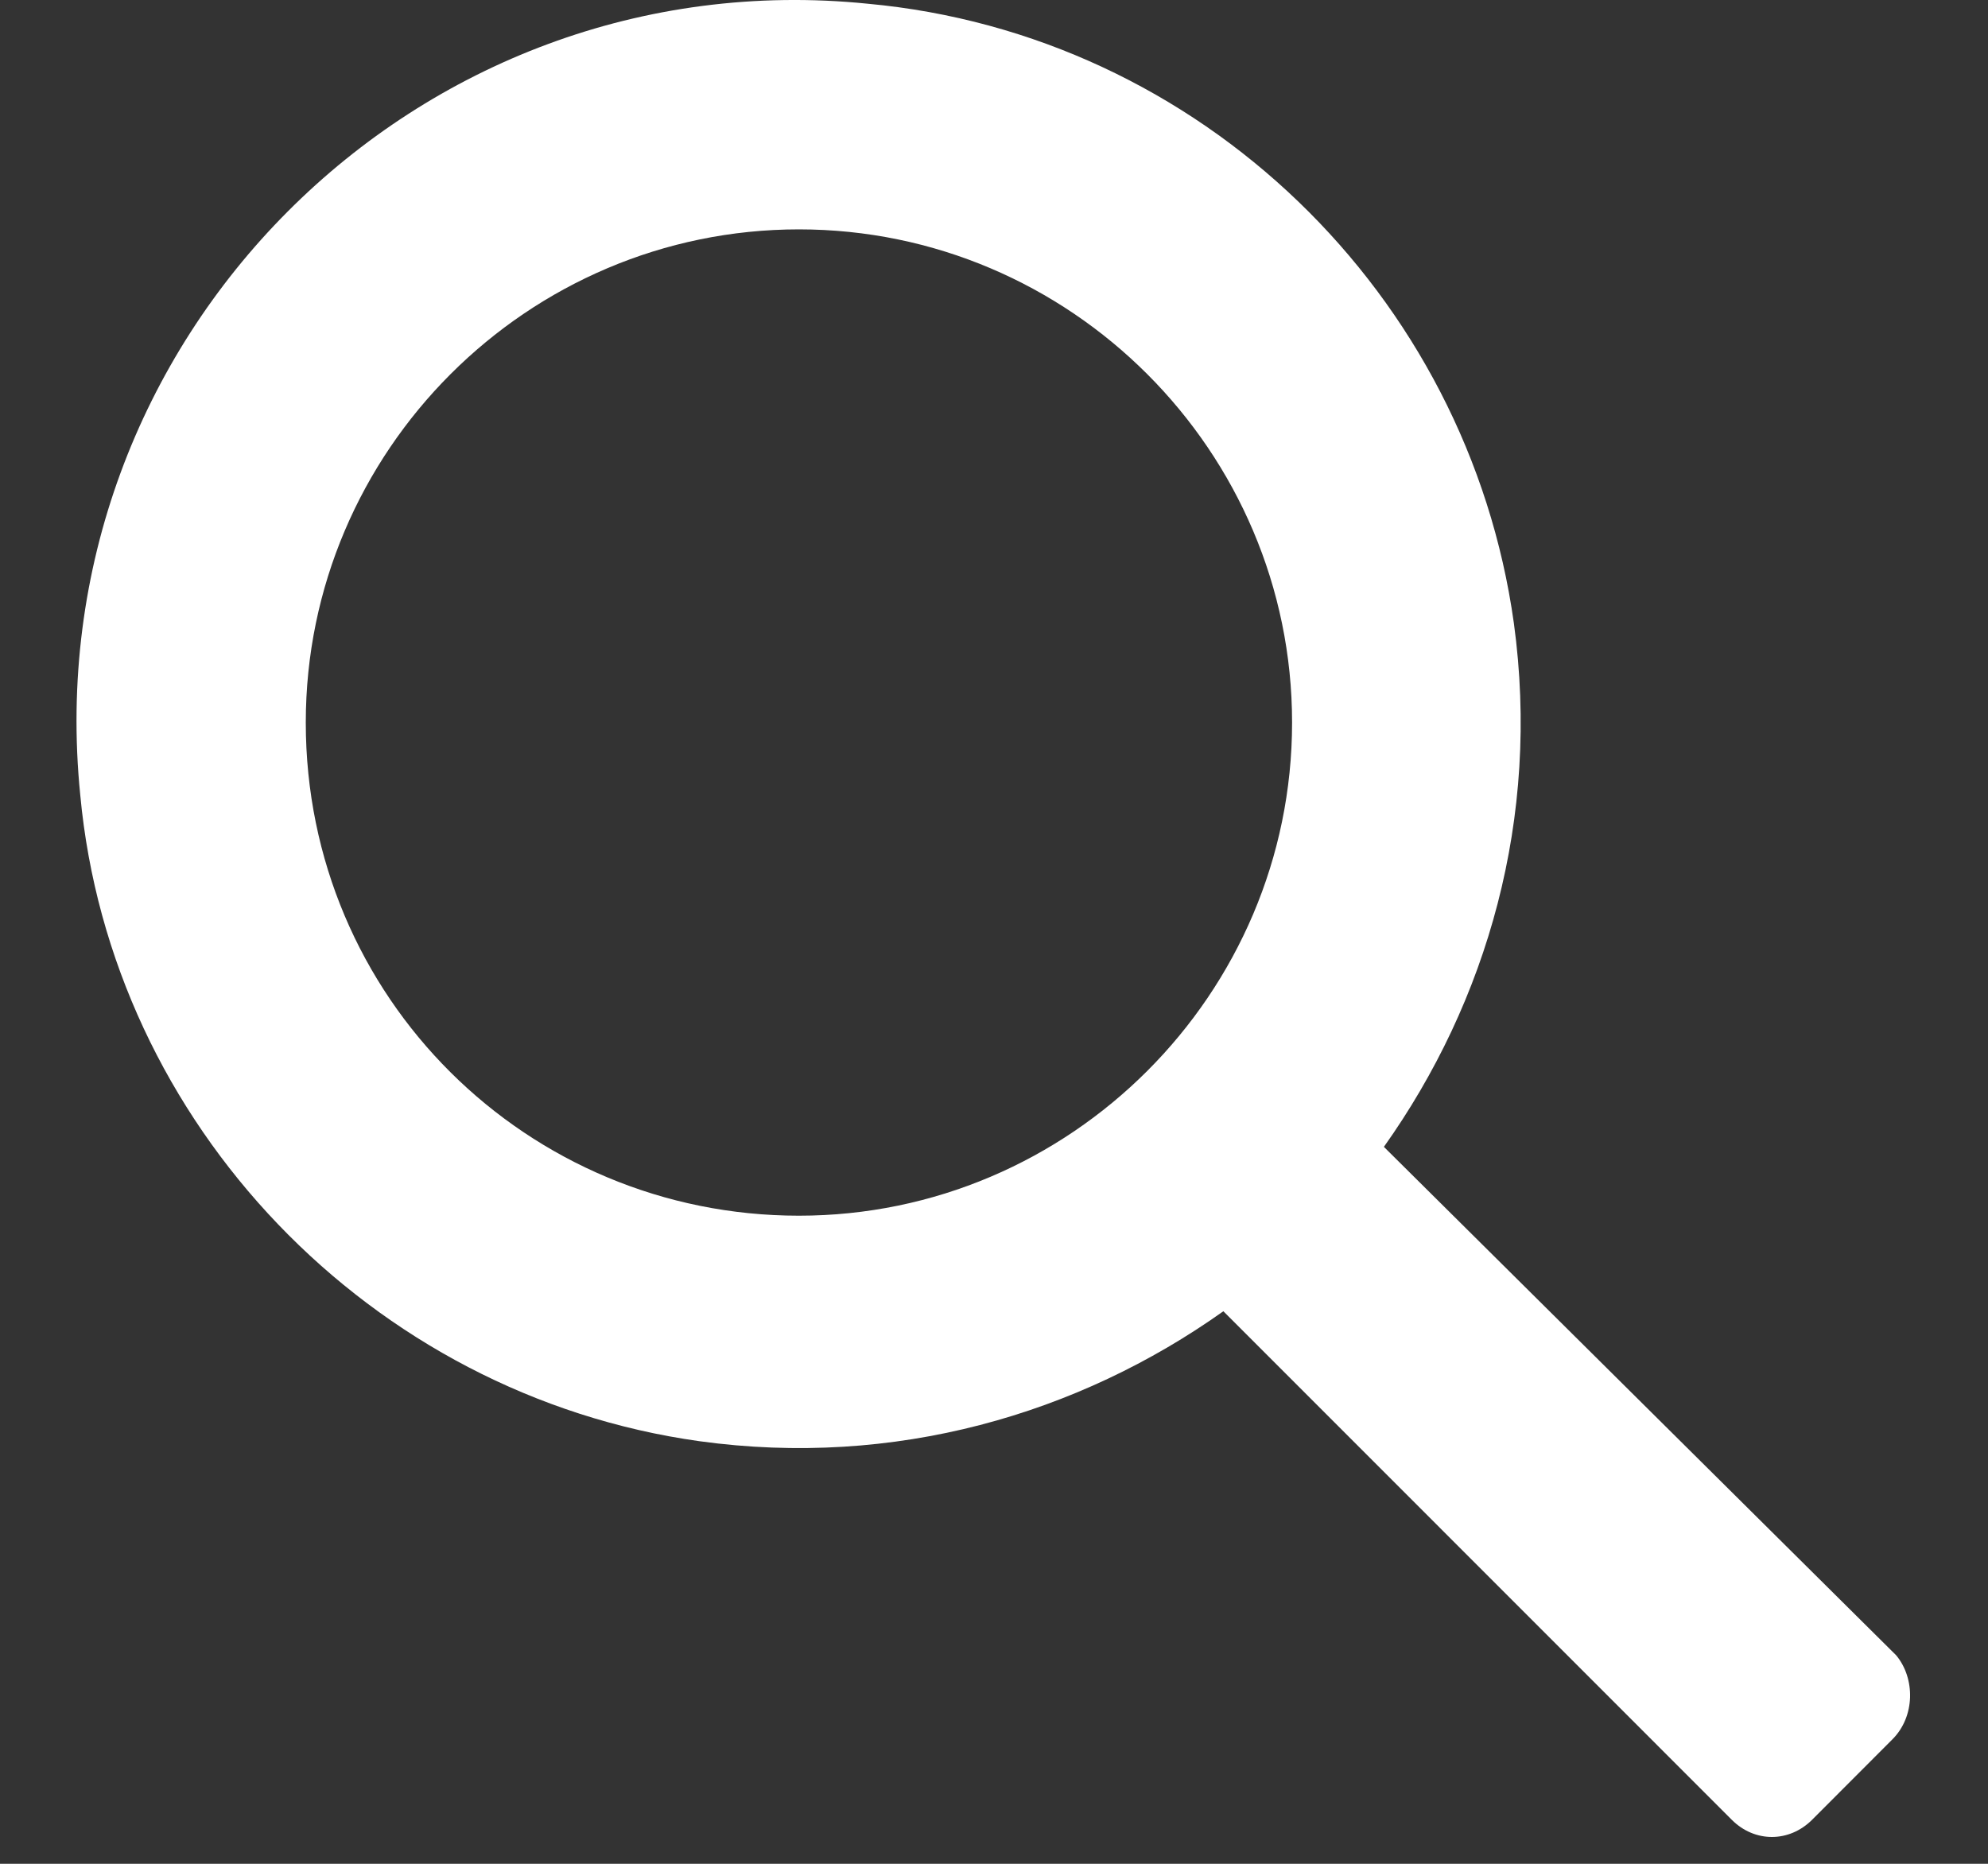 <svg width="16" height="15" viewBox="0 0 16 15" fill="none" xmlns="http://www.w3.org/2000/svg">
<rect x="0" y="0" width="16" height="15" fill="#333333" stroke="none"/>
<path fill-rule="evenodd" clip-rule="evenodd" d="M15.261 13.322L11.138 9.23C11.969 8.061 12.399 6.584 12.184 5.015C11.815 2.369 9.661 0.276 6.984 0.03C3.353 -0.339 0.276 2.738 0.646 6.399C0.892 9.046 2.984 11.23 5.63 11.599C7.199 11.815 8.676 11.384 9.846 10.553L13.938 14.646C14.122 14.83 14.399 14.83 14.584 14.646L15.23 13.999C15.415 13.815 15.415 13.507 15.261 13.322ZM2.461 5.815C2.461 3.63 4.245 1.846 6.43 1.846C8.614 1.846 10.399 3.63 10.399 5.815C10.399 8 8.614 9.784 6.43 9.784C4.245 9.784 2.461 8.03 2.461 5.815Z" fill="white"/>
</svg>
